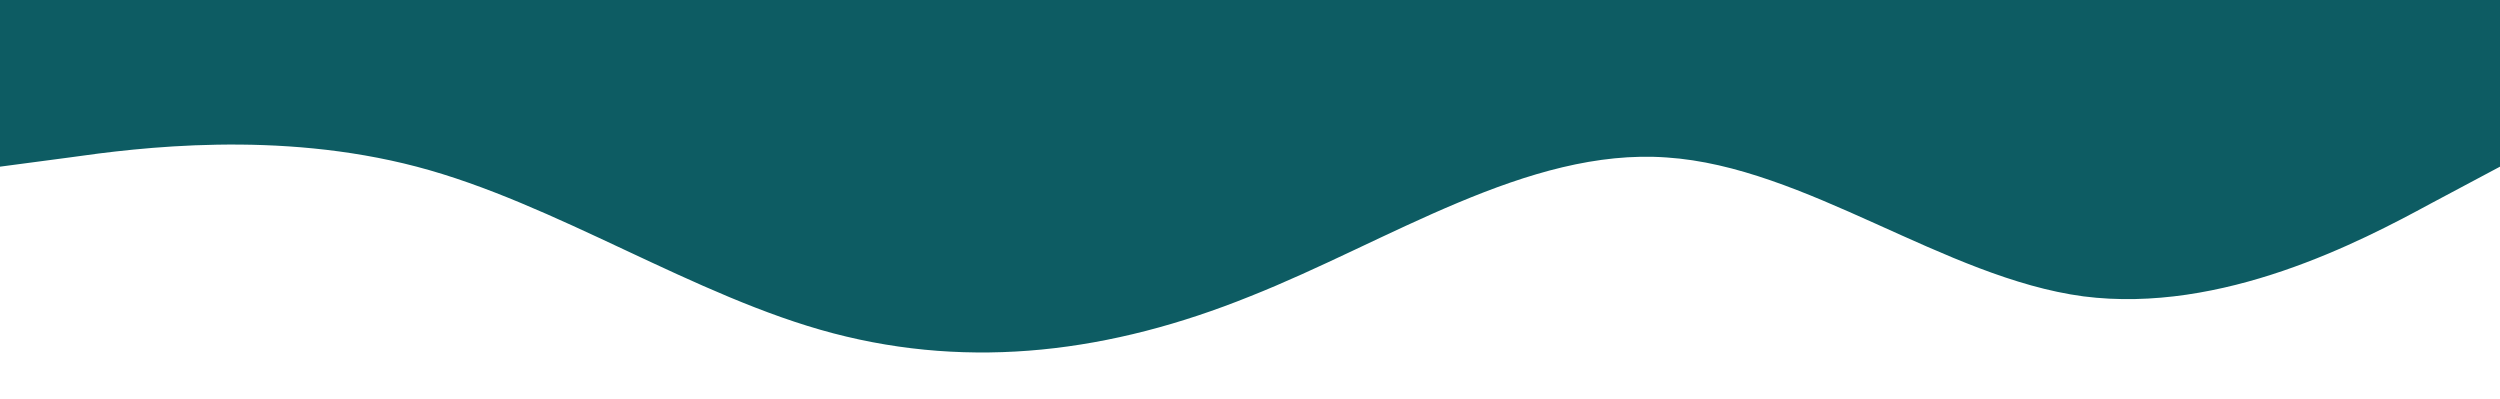 <svg xmlns="http://www.w3.org/2000/svg" viewBox="0 0 1440 230">
  <path fill="#0D5C63" fill-opacity="1" d="M0,96L40,90.7C80,85,160,75,240,96C320,117,400,171,480,192C560,213,640,203,720,170.7C800,139,880,85,960,90.7C1040,96,1120,160,1200,170.7C1280,181,1360,139,1400,117.3L1440,96L1440,0L1400,0C1360,0,1280,0,1200,0C1120,0,1040,0,960,0C880,0,800,0,720,0C640,0,560,0,480,0C400,0,320,0,240,0C160,0,80,0,40,0L0,0Z"></path>
</svg>

